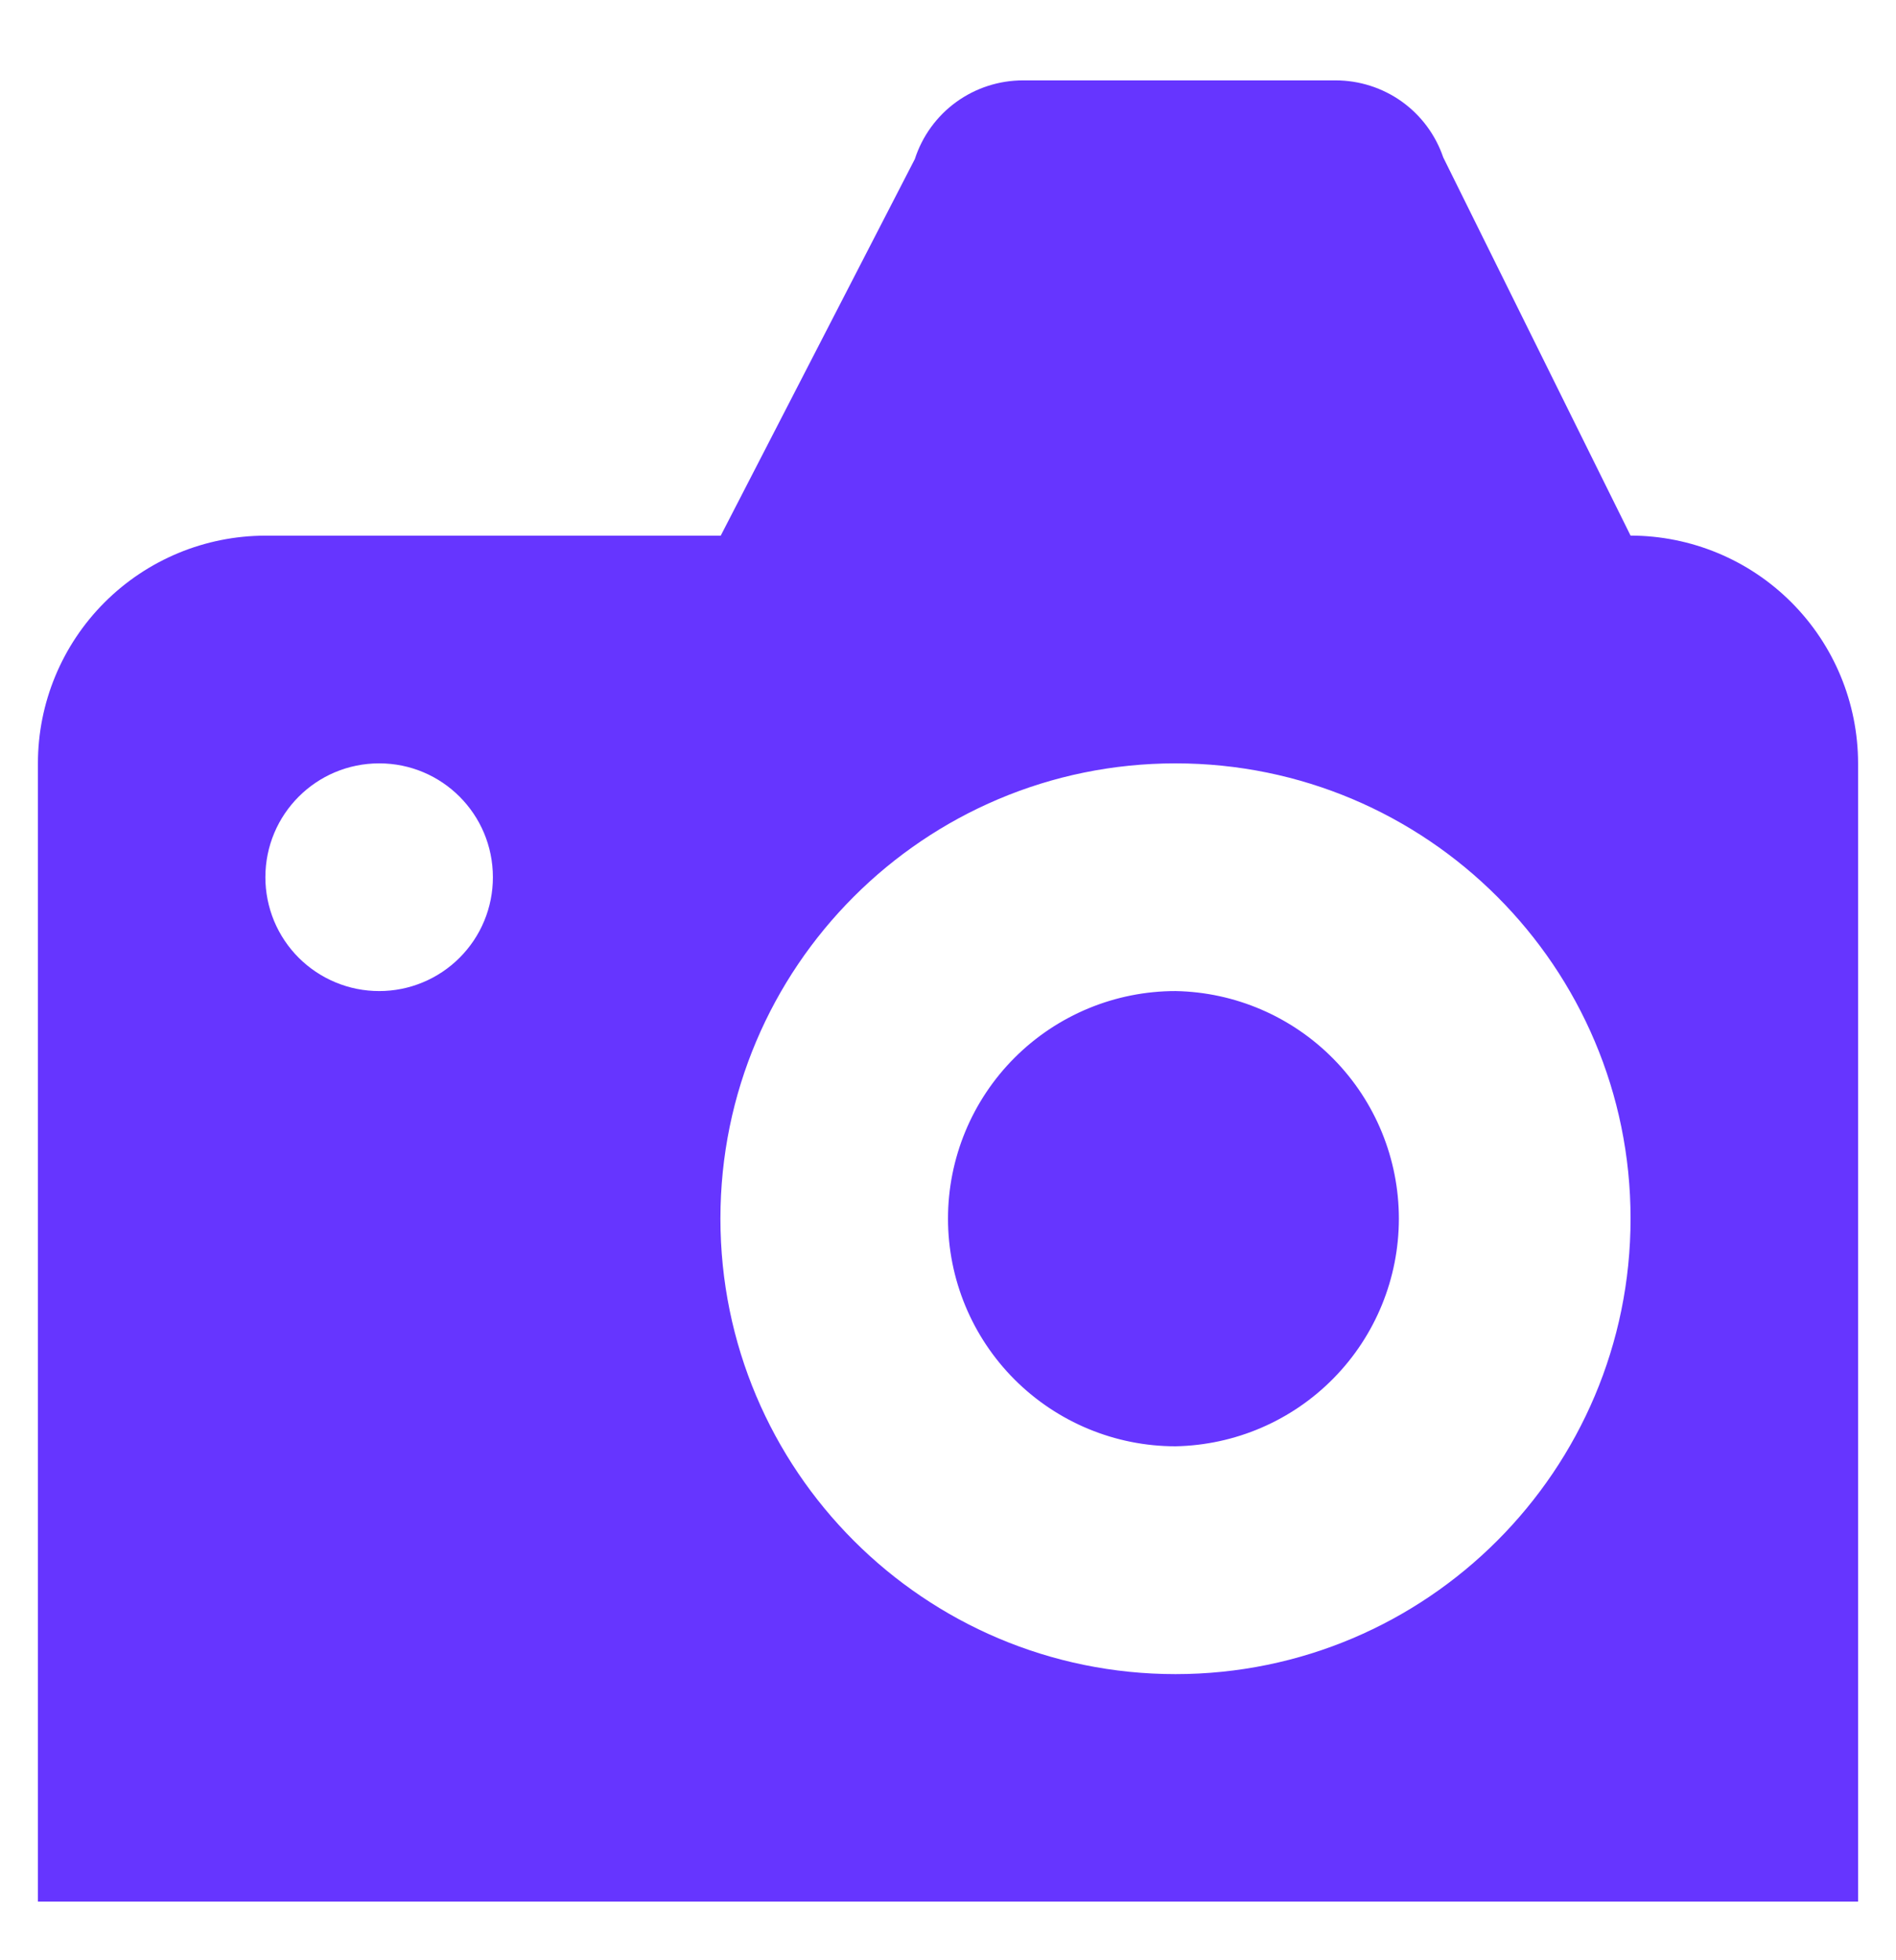 <svg width="30" height="31" viewBox="0 0 30 31" fill="none" xmlns="http://www.w3.org/2000/svg">
<g id="photography 1" clip-path="url(#clip0_72_1633)">
<path id="Vector" d="M18.6 15.673C17.645 15.673 16.73 16.052 16.054 16.727C15.379 17.402 15 18.317 15 19.272C15 20.227 15.379 21.142 16.054 21.817C16.73 22.492 17.645 22.872 18.6 22.872C19.543 22.854 20.442 22.468 21.103 21.794C21.764 21.121 22.134 20.215 22.134 19.272C22.134 18.329 21.764 17.423 21.103 16.75C20.442 16.077 19.543 15.69 18.6 15.673ZM25.8 8.47L22.836 2.489C22.715 2.134 22.486 1.825 22.18 1.606C21.874 1.388 21.508 1.271 21.132 1.271H16.188C15.807 1.271 15.436 1.391 15.128 1.615C14.821 1.838 14.592 2.154 14.475 2.516L11.404 8.471H4.199C3.244 8.472 2.329 8.852 1.654 9.527C0.979 10.202 0.6 11.117 0.6 12.072V30.072H29.4V12.072C29.399 11.117 29.02 10.201 28.345 9.526C27.671 8.851 26.755 8.471 25.8 8.47ZM6 15.673C5.763 15.673 5.529 15.627 5.311 15.536C5.092 15.446 4.894 15.313 4.726 15.146C4.559 14.979 4.427 14.781 4.336 14.563C4.246 14.344 4.199 14.11 4.199 13.874C4.199 12.877 5.004 12.072 6 12.072C6.995 12.072 7.799 12.877 7.799 13.874C7.799 14.11 7.753 14.344 7.662 14.563C7.572 14.781 7.439 14.979 7.272 15.146C7.105 15.313 6.907 15.446 6.688 15.536C6.47 15.627 6.236 15.673 6 15.673ZM18.6 26.475C14.625 26.475 11.399 23.249 11.399 19.271C11.399 15.296 14.624 12.072 18.6 12.072C22.575 12.072 25.8 15.295 25.8 19.271C25.8 23.249 22.575 26.475 18.6 26.475Z" fill="#6635FF"/>
</g>
<defs>
<clipPath id="clip0_72_1633">
<rect width="30" height="30" fill="white" transform="translate(0 0.672)"/>
</clipPath>
</defs>
</svg>
